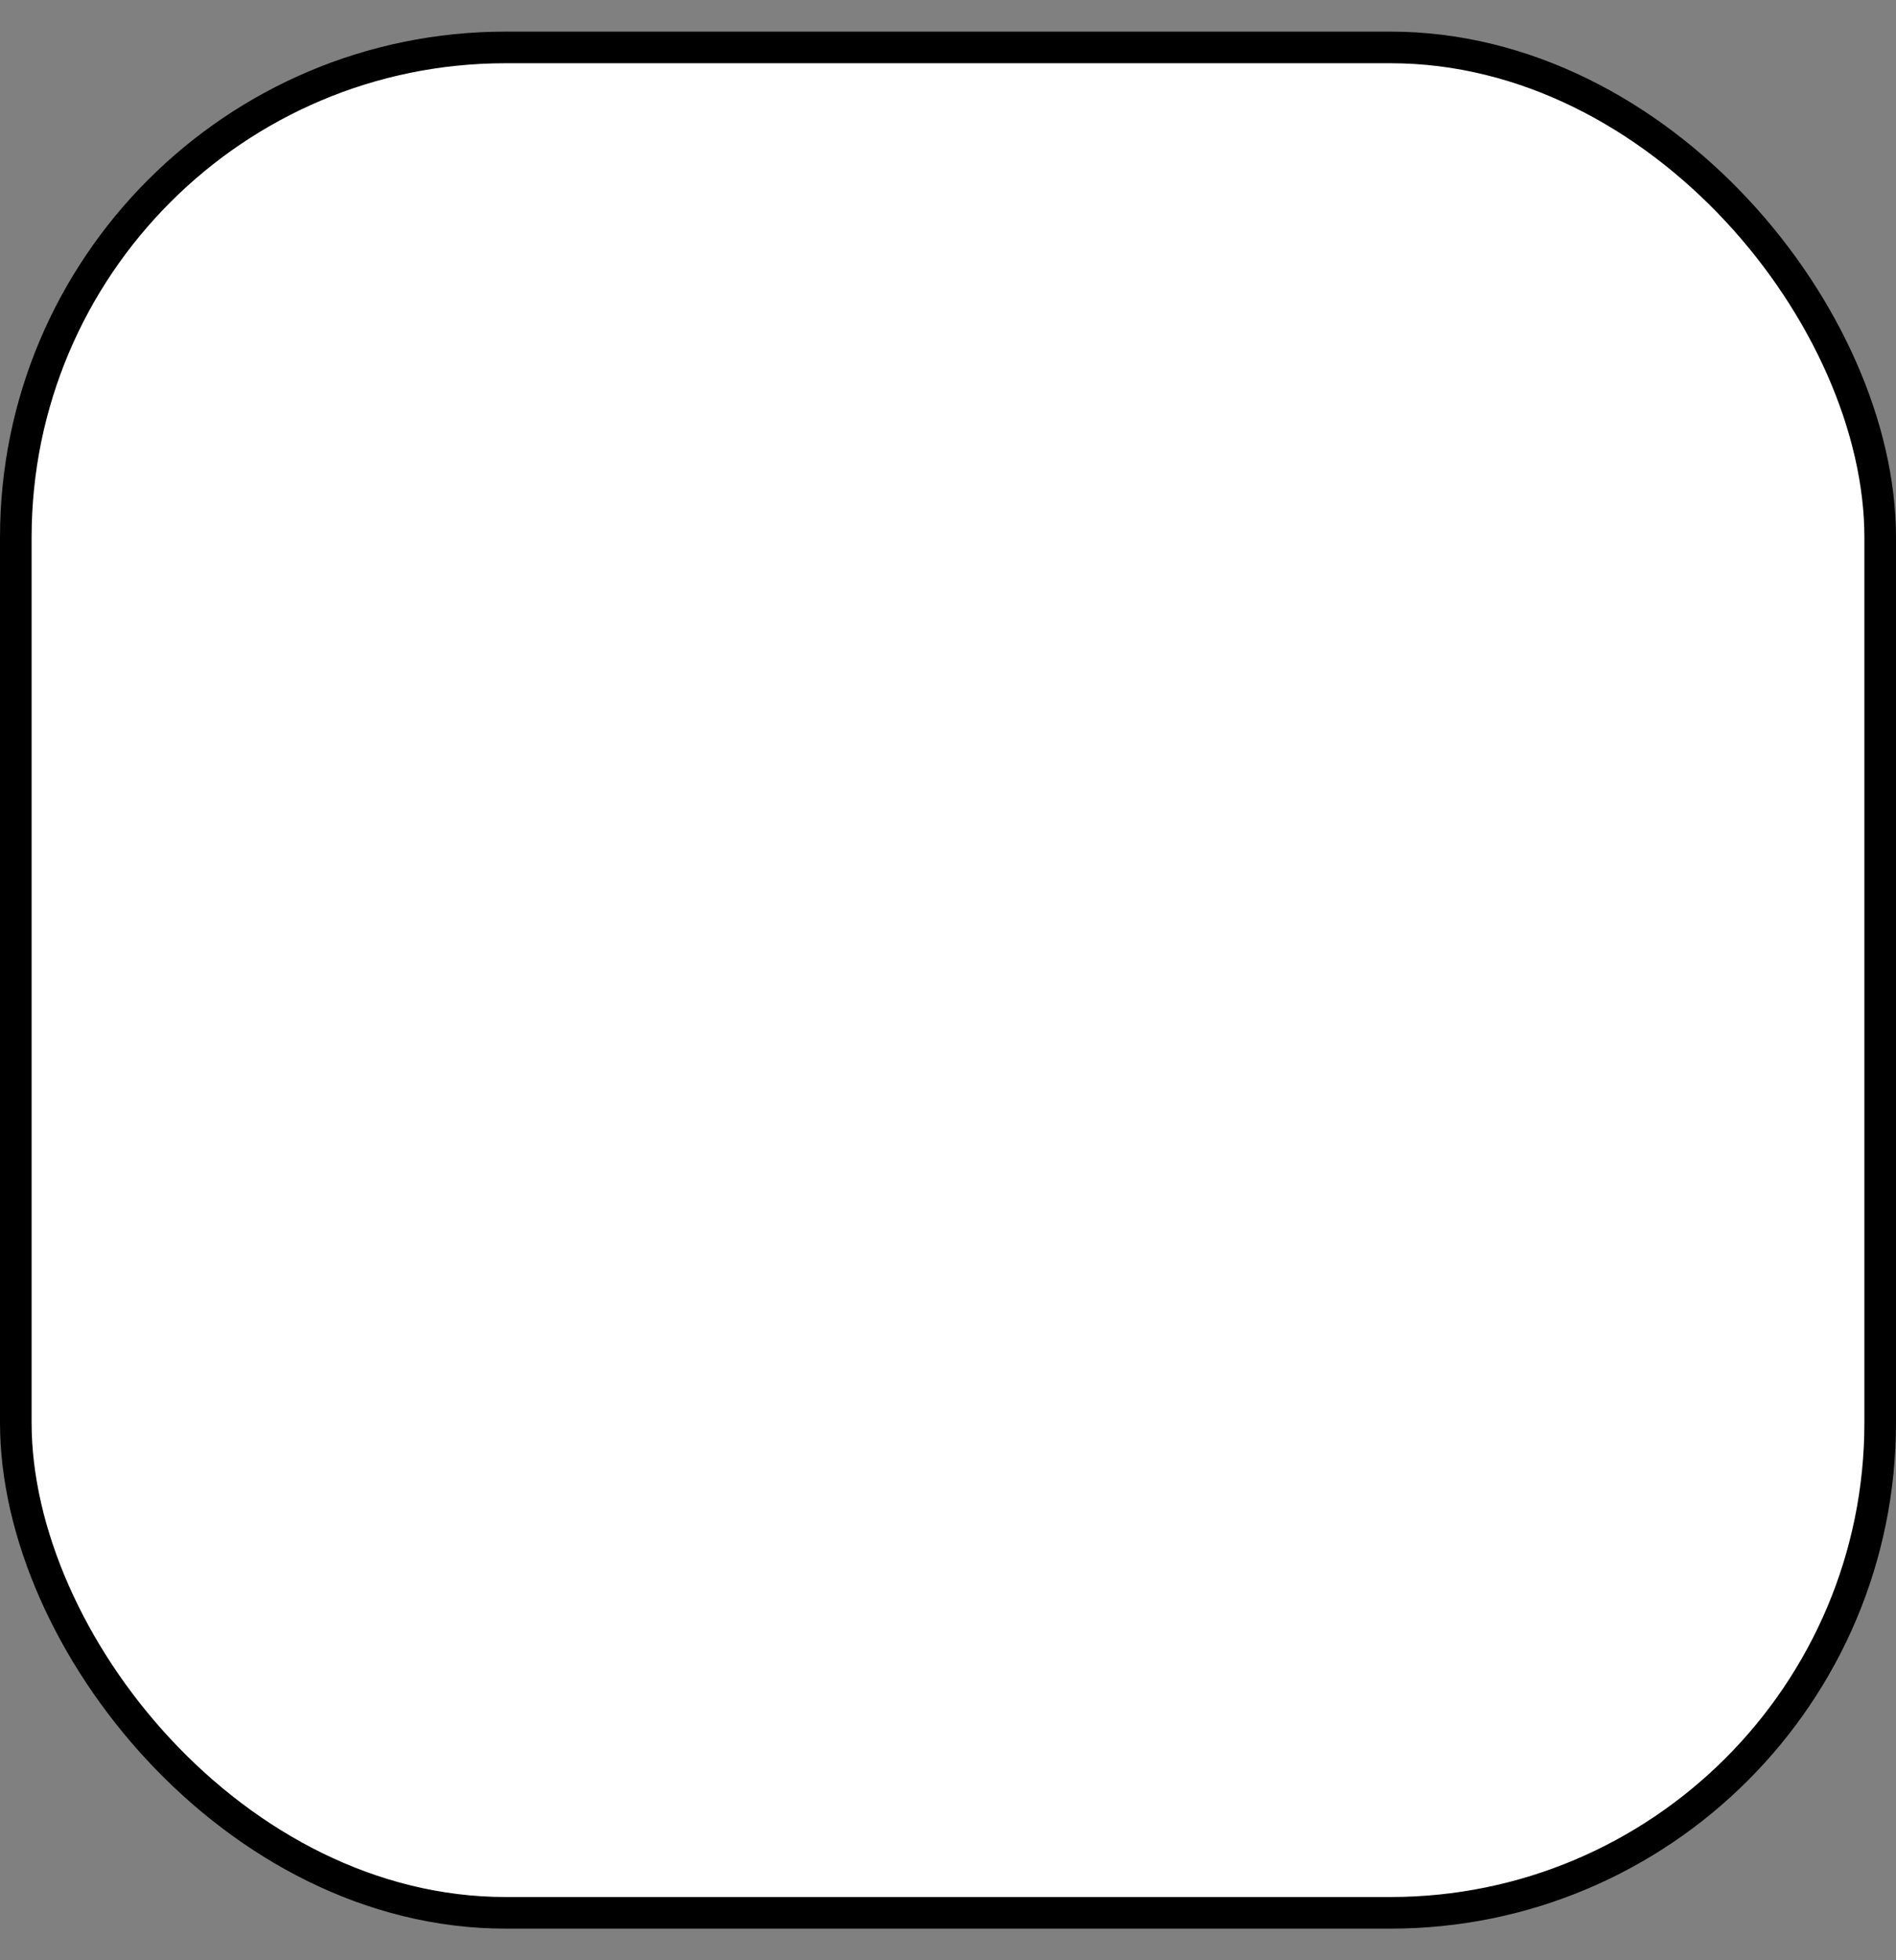 <svg width="30" height="31" viewBox="0 0 30 31" fill="none" xmlns="http://www.w3.org/2000/svg">
<rect x="0" y="0" width="30" height="31" fill="#808080" stroke="none"/>
<rect x="0.25" y="0.75" width="29.5" height="29.5" rx="7.75" fill="white"/>
<rect x="0.25" y="0.75" width="29.5" height="29.5" rx="7.75" stroke="black" stroke-width="0.5"/>
</svg>
